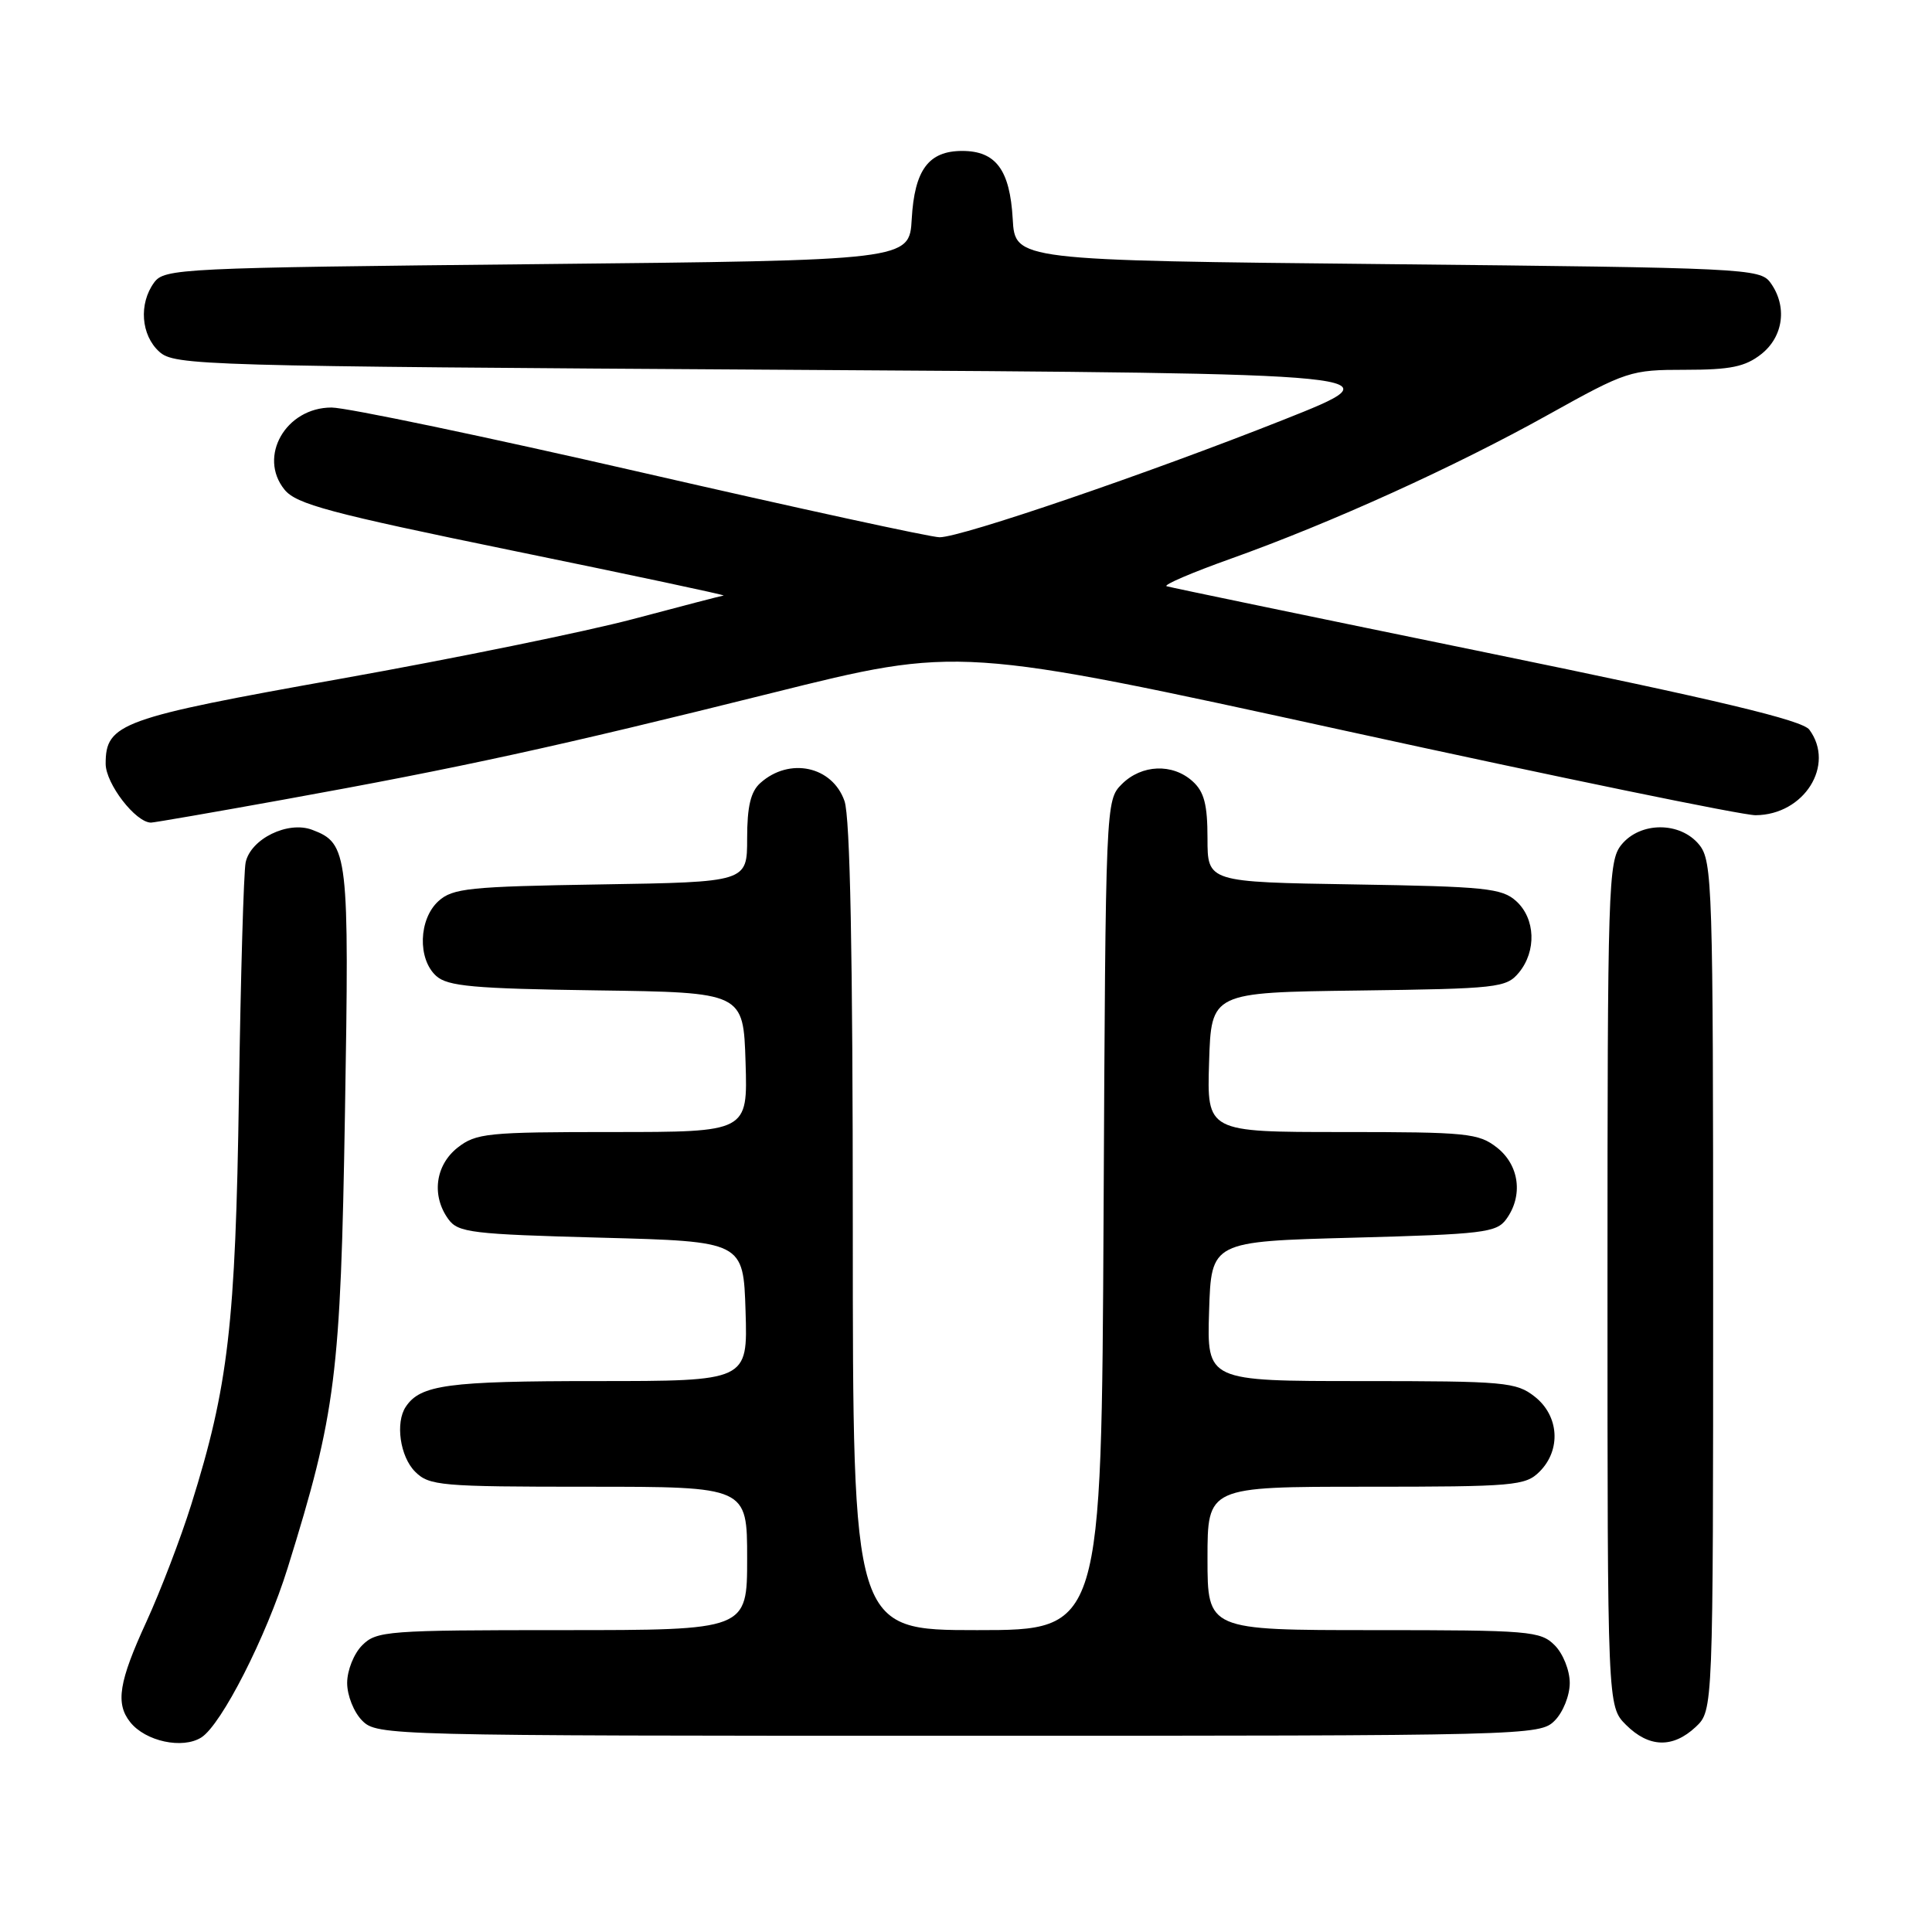 <?xml version="1.0" encoding="UTF-8" standalone="no"?>
<!DOCTYPE svg PUBLIC "-//W3C//DTD SVG 1.1//EN" "http://www.w3.org/Graphics/SVG/1.1/DTD/svg11.dtd" >
<svg xmlns="http://www.w3.org/2000/svg" xmlns:xlink="http://www.w3.org/1999/xlink" version="1.1" viewBox="0 0 256 256">
 <g >
 <path fill="currentColor"
d=" M 26.68 230.22 C 29.35 228.52 35.28 216.88 38.12 207.75 C 44.52 187.18 45.13 182.34 45.71 147.42 C 46.29 113.05 46.14 111.76 41.38 109.96 C 38.16 108.73 33.22 111.15 32.55 114.27 C 32.29 115.50 31.89 129.32 31.66 145.00 C 31.21 175.50 30.26 183.69 25.34 199.37 C 23.94 203.84 21.26 210.83 19.40 214.89 C 15.75 222.83 15.28 225.71 17.25 228.19 C 19.27 230.74 24.19 231.80 26.68 230.22 Z  M 224.69 228.83 C 227.00 226.65 227.00 226.65 227.00 170.44 C 227.00 117.29 226.90 114.10 225.16 111.94 C 222.65 108.85 217.35 108.85 214.84 111.94 C 213.10 114.10 213.00 117.29 213.00 170.16 C 213.00 226.09 213.00 226.09 215.45 228.55 C 218.49 231.58 221.65 231.67 224.69 228.83 Z  M 206.00 228.00 C 207.11 226.89 208.00 224.67 208.00 223.00 C 208.00 221.33 207.11 219.11 206.00 218.00 C 204.12 216.12 202.67 216.00 182.00 216.00 C 160.00 216.00 160.00 216.00 160.00 206.50 C 160.00 197.00 160.00 197.00 181.00 197.00 C 200.67 197.00 202.13 196.87 204.00 195.00 C 206.88 192.12 206.59 187.61 203.37 185.07 C 200.90 183.13 199.45 183.00 180.33 183.00 C 159.92 183.00 159.92 183.00 160.21 173.75 C 160.50 164.50 160.50 164.50 179.33 164.00 C 196.50 163.54 198.29 163.33 199.58 161.56 C 201.85 158.45 201.33 154.41 198.37 152.07 C 195.92 150.15 194.43 150.00 177.83 150.00 C 159.92 150.00 159.92 150.00 160.21 140.75 C 160.50 131.50 160.50 131.50 180.00 131.25 C 198.46 131.01 199.59 130.88 201.25 128.89 C 203.62 126.03 203.46 121.72 200.90 119.40 C 199.01 117.69 196.81 117.47 179.40 117.19 C 160.00 116.88 160.00 116.88 160.00 111.10 C 160.00 106.61 159.56 104.91 158.03 103.53 C 155.37 101.12 151.27 101.29 148.65 103.90 C 146.51 106.05 146.50 106.26 146.23 161.03 C 145.95 216.00 145.95 216.00 129.48 216.00 C 113.00 216.00 113.00 216.00 113.00 162.65 C 113.00 126.43 112.65 108.29 111.90 106.14 C 110.29 101.52 104.60 100.30 100.75 103.75 C 99.47 104.89 99.00 106.85 99.00 111.10 C 99.00 116.88 99.00 116.88 79.60 117.19 C 62.19 117.47 59.99 117.69 58.10 119.40 C 55.47 121.79 55.31 127.07 57.80 129.32 C 59.32 130.69 62.73 131.00 79.05 131.23 C 98.50 131.50 98.50 131.50 98.79 140.75 C 99.08 150.00 99.08 150.00 81.17 150.00 C 64.57 150.00 63.08 150.15 60.63 152.07 C 57.67 154.41 57.15 158.45 59.42 161.56 C 60.71 163.33 62.50 163.54 79.67 164.00 C 98.50 164.50 98.50 164.50 98.79 173.75 C 99.08 183.00 99.08 183.00 78.97 183.00 C 59.36 183.00 55.71 183.49 53.77 186.40 C 52.36 188.50 53.01 193.01 55.00 195.00 C 56.87 196.87 58.33 197.00 78.00 197.00 C 99.00 197.00 99.00 197.00 99.00 206.50 C 99.00 216.00 99.00 216.00 74.50 216.00 C 51.33 216.00 49.89 216.11 48.00 218.00 C 46.89 219.11 46.00 221.33 46.00 223.00 C 46.00 224.67 46.89 226.89 48.00 228.00 C 49.97 229.97 51.33 230.00 127.00 230.00 C 202.67 230.00 204.03 229.97 206.00 228.00 Z  M 37.60 105.95 C 61.13 101.70 73.72 98.95 102.30 91.82 C 127.09 85.64 127.09 85.64 178.30 96.84 C 206.46 103.00 230.90 108.03 232.62 108.02 C 239.06 107.98 243.21 101.38 239.75 96.69 C 238.82 95.43 227.81 92.80 197.00 86.48 C 174.18 81.80 155.09 77.84 154.59 77.68 C 154.08 77.52 157.91 75.88 163.09 74.03 C 176.42 69.27 192.74 61.87 205.17 54.94 C 215.53 49.17 216.06 49.00 223.29 49.00 C 229.30 49.00 231.24 48.60 233.37 46.93 C 236.34 44.59 236.85 40.55 234.58 37.44 C 233.22 35.58 231.20 35.48 183.83 35.00 C 134.50 34.50 134.50 34.50 134.19 29.01 C 133.82 22.51 131.96 20.00 127.50 20.00 C 123.04 20.00 121.18 22.51 120.81 29.01 C 120.50 34.50 120.50 34.50 71.17 35.00 C 23.80 35.48 21.78 35.58 20.42 37.44 C 18.37 40.25 18.68 44.40 21.10 46.60 C 23.13 48.43 26.34 48.52 104.35 49.00 C 185.50 49.50 185.50 49.50 170.00 55.65 C 152.03 62.77 127.40 71.19 124.50 71.19 C 123.40 71.20 105.64 67.33 85.02 62.60 C 64.41 57.87 45.92 54.00 43.93 54.00 C 37.87 54.00 34.15 60.50 37.70 64.88 C 39.27 66.81 43.65 67.98 68.01 72.98 C 83.68 76.19 96.22 78.86 95.88 78.91 C 95.55 78.96 90.15 80.36 83.88 82.03 C 77.62 83.69 60.21 87.25 45.19 89.93 C 15.98 95.14 14.00 95.85 14.00 101.20 C 14.00 103.84 17.98 109.00 20.01 109.00 C 20.40 109.00 28.32 107.63 37.60 105.95 Z "/>
</g>
</svg>